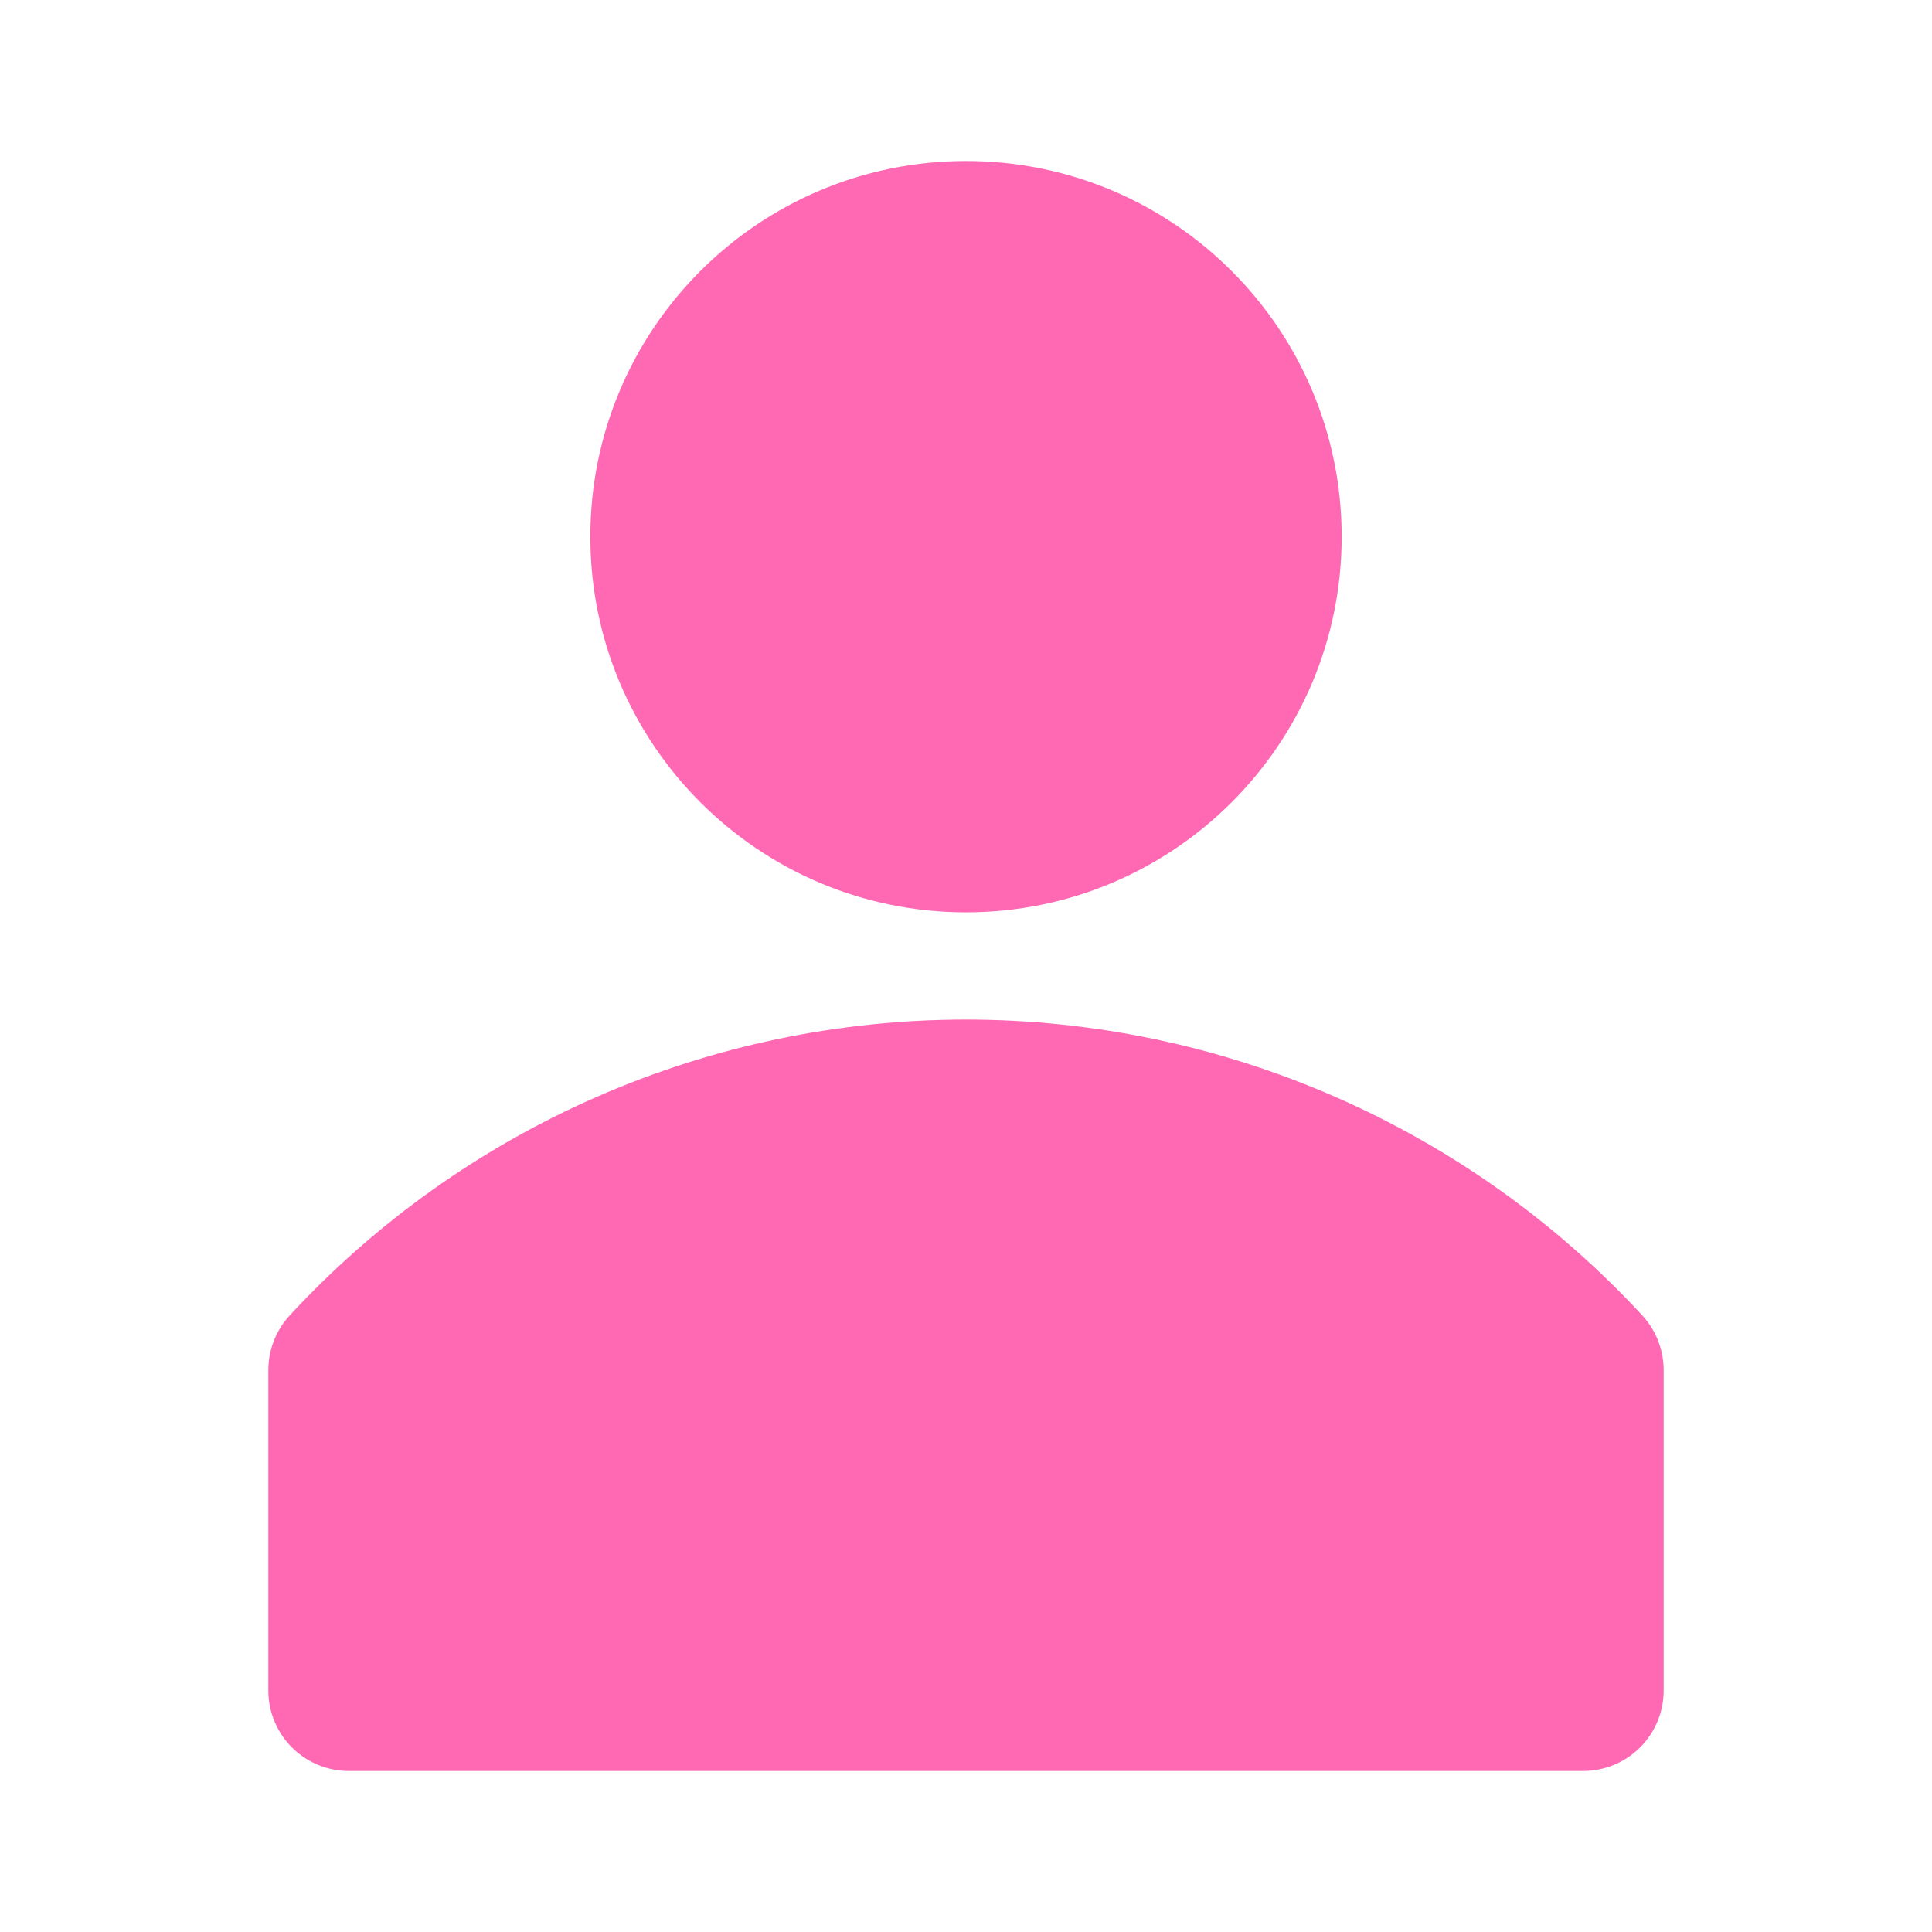 <svg width="200" height="200" viewBox="0 0 200 200" fill="none" xmlns="http://www.w3.org/2000/svg">
<g clip-path="url(#clip0_1714_1387)">
<path d="M170.055 136.222C161.128 126.55 150.295 118.831 138.238 113.552C126.181 108.272 113.162 105.547 100 105.547C86.837 105.547 73.818 108.272 61.761 113.552C49.704 118.831 38.871 126.55 29.944 136.222C28.566 137.746 27.795 139.723 27.777 141.778V175.111C27.807 177.302 28.697 179.393 30.257 180.932C31.817 182.471 33.92 183.333 36.111 183.333H163.888C166.099 183.333 168.218 182.455 169.781 180.892C171.344 179.33 172.222 177.21 172.222 175V141.667C172.177 139.65 171.408 137.718 170.055 136.222Z" fill="#FF69B4"/>
<path d="M100 94.444C121.478 94.444 138.889 77.033 138.889 55.555C138.889 34.078 121.478 16.666 100 16.666C78.522 16.666 61.111 34.078 61.111 55.555C61.111 77.033 78.522 94.444 100 94.444Z" fill="#FF69B4"/>
</g>
<defs>
<clipPath id="clip0_1714_1387">
<rect width="200" height="200" fill="white"/>
</clipPath>
</defs>
</svg>
